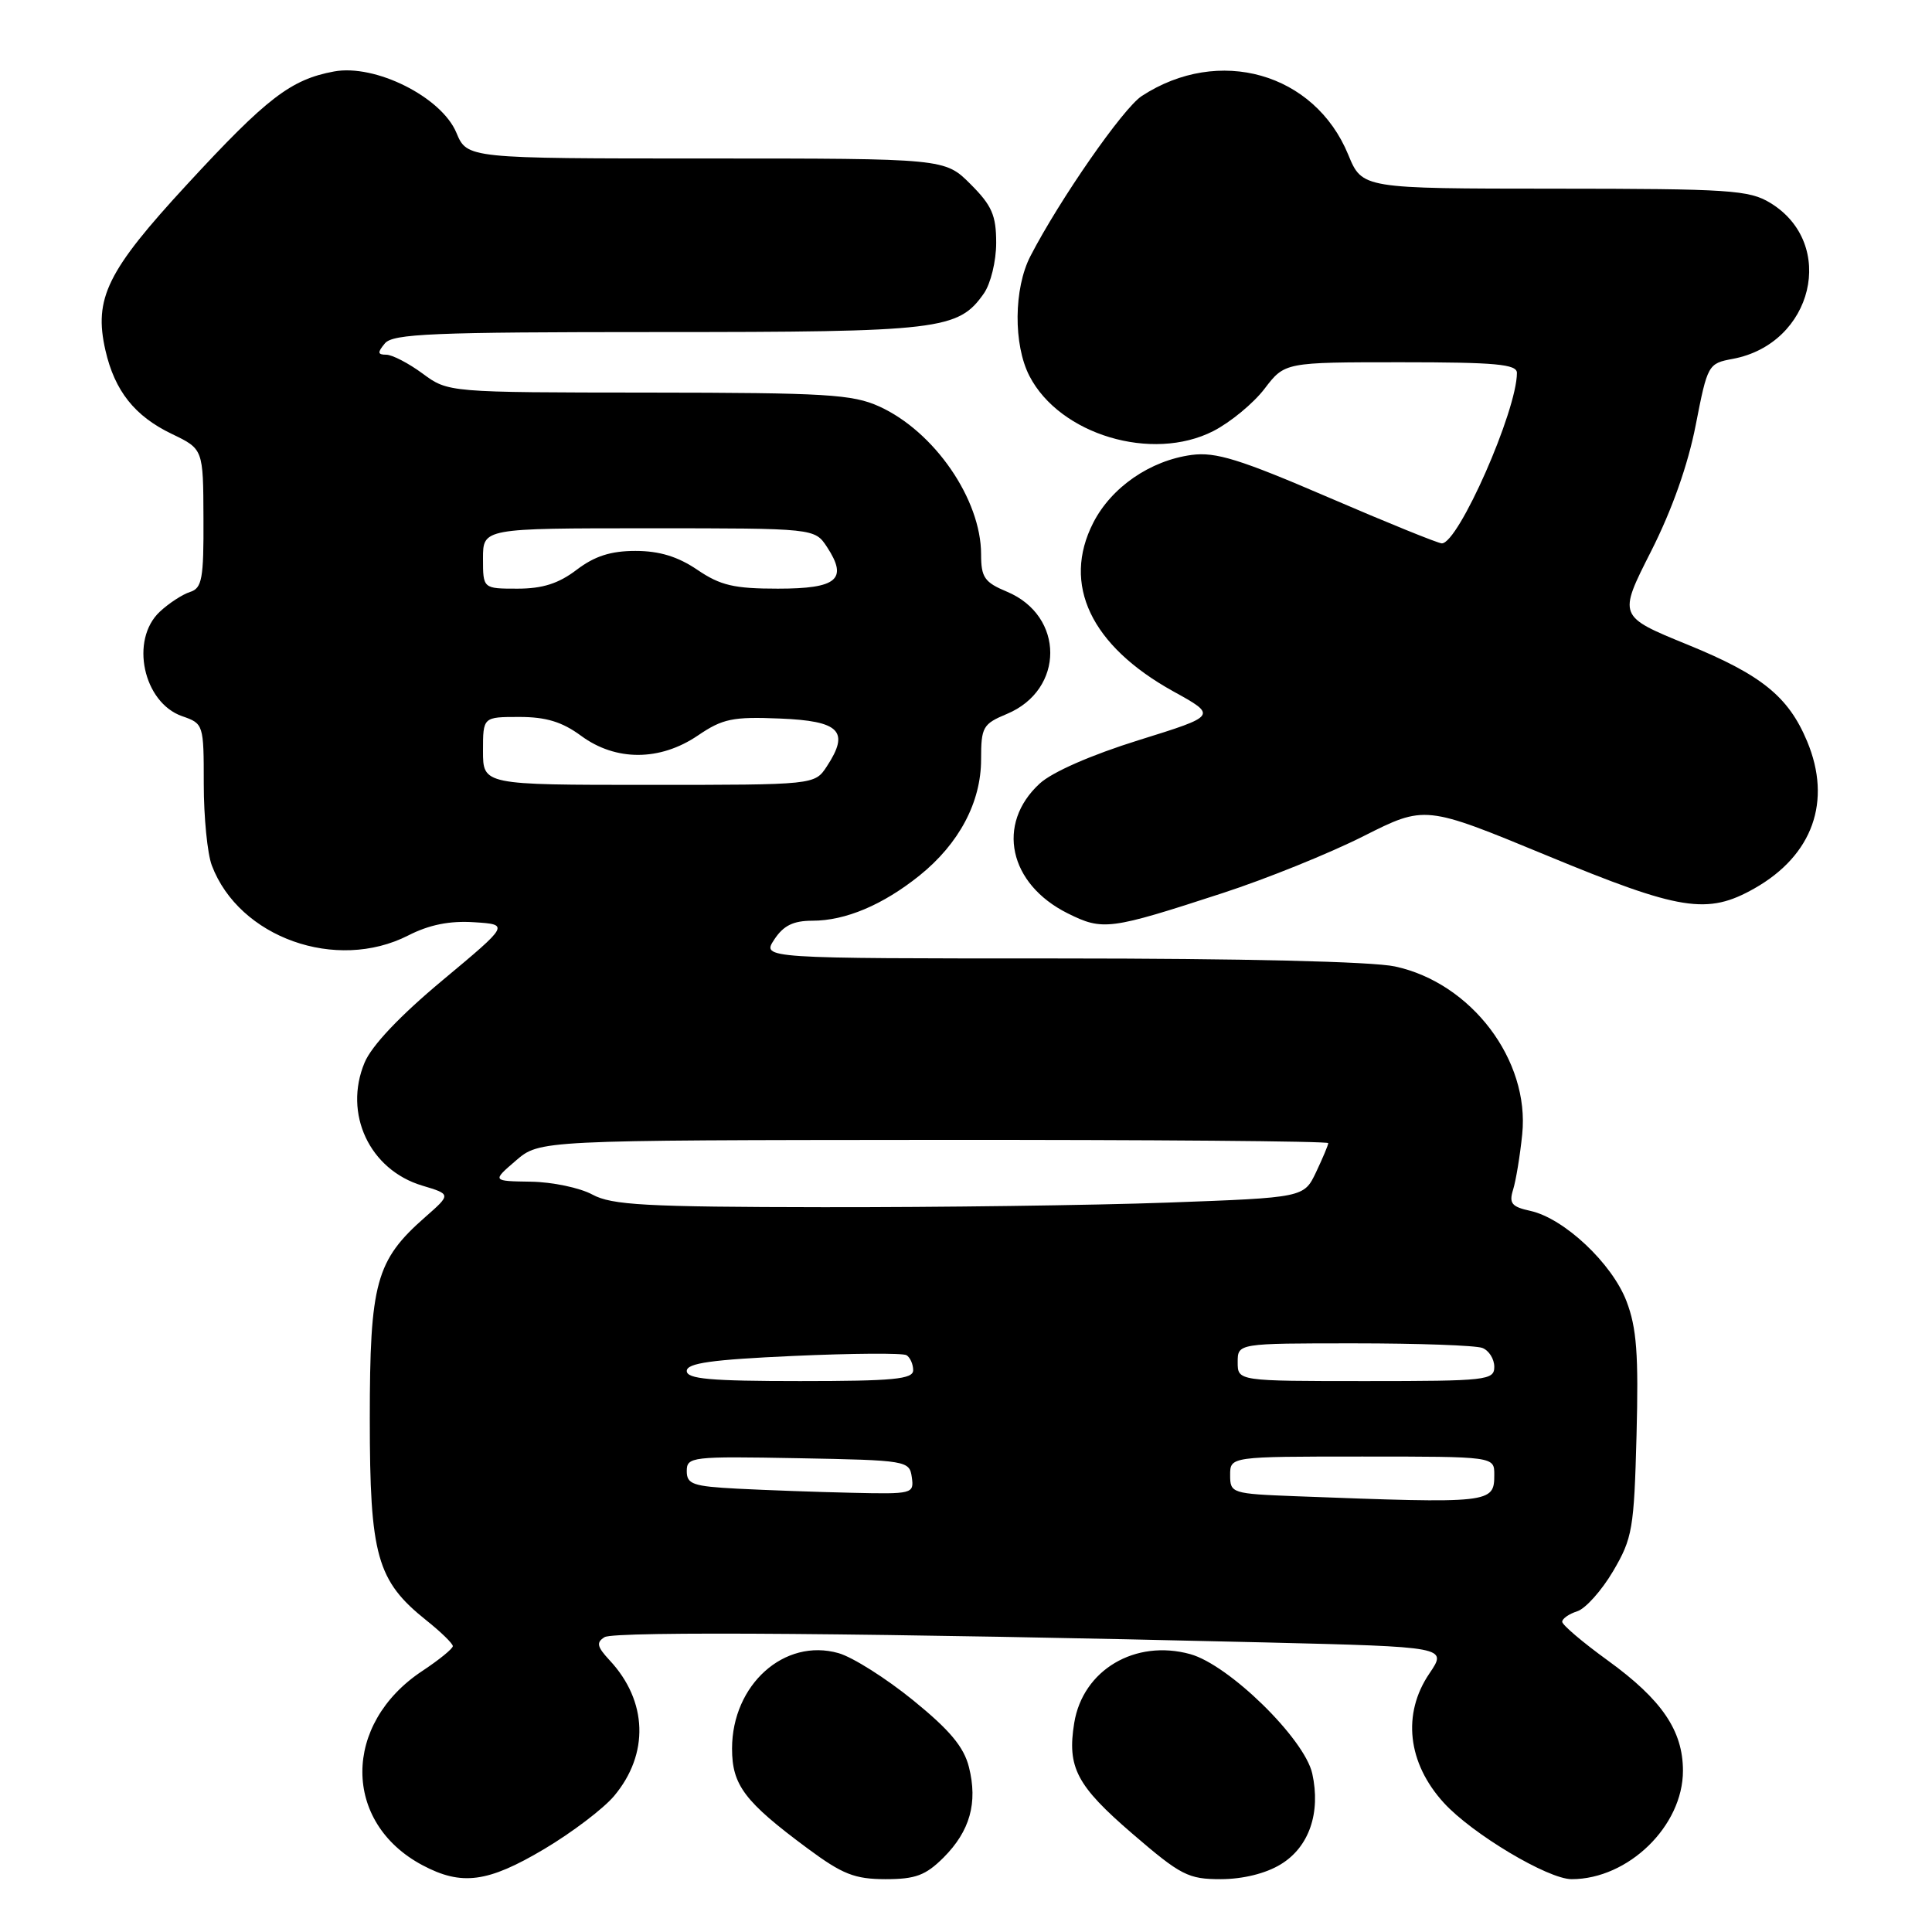 <?xml version="1.0" encoding="UTF-8" standalone="no"?>
<!DOCTYPE svg PUBLIC "-//W3C//DTD SVG 1.1//EN" "http://www.w3.org/Graphics/SVG/1.1/DTD/svg11.dtd" >
<svg xmlns="http://www.w3.org/2000/svg" xmlns:xlink="http://www.w3.org/1999/xlink" version="1.1" viewBox="0 0 256 256">
 <g >
 <path fill="currentColor"
d=" M 72.09 245.02 C 75.78 242.83 79.95 239.66 81.36 237.99 C 86.04 232.42 85.82 225.40 80.78 220.00 C 79.10 218.19 78.98 217.63 80.11 216.93 C 81.44 216.11 116.06 216.39 167.65 217.63 C 191.79 218.22 191.79 218.22 189.40 221.75 C 185.77 227.09 186.50 233.61 191.32 238.89 C 195.07 243.00 205.12 249.00 208.25 249.00 C 215.76 249.00 223.00 241.95 223.00 234.64 C 223.00 229.32 220.21 225.22 213.05 220.03 C 209.72 217.62 207.00 215.31 207.00 214.89 C 207.00 214.48 207.90 213.85 209.00 213.50 C 210.09 213.15 212.23 210.76 213.75 208.18 C 216.31 203.82 216.52 202.59 216.85 190.16 C 217.13 179.45 216.87 175.95 215.52 172.42 C 213.60 167.40 207.26 161.44 202.79 160.45 C 200.31 159.91 199.93 159.45 200.49 157.65 C 200.86 156.47 201.41 153.16 201.70 150.31 C 202.72 140.48 194.95 130.23 184.84 128.06 C 181.84 127.41 164.44 127.00 140.43 127.00 C 100.95 127.00 100.95 127.00 102.59 124.50 C 103.81 122.64 105.11 122.00 107.65 122.00 C 112.03 122.00 116.98 119.91 121.83 116.02 C 127.08 111.80 130.00 106.30 130.00 100.63 C 130.00 96.34 130.23 95.93 133.42 94.60 C 141.08 91.40 141.08 81.60 133.42 78.40 C 130.45 77.16 130.00 76.51 130.00 73.45 C 130.00 66.17 123.81 57.18 116.51 53.86 C 112.96 52.25 109.47 52.04 85.94 52.02 C 59.39 52.00 59.39 52.00 56.00 49.50 C 54.14 48.13 51.97 47.00 51.18 47.00 C 50.03 47.00 49.99 46.71 51.00 45.50 C 52.06 44.22 57.34 44.00 87.15 44.00 C 124.60 44.00 126.98 43.72 130.37 38.88 C 131.27 37.59 132.00 34.61 132.00 32.18 C 132.00 28.53 131.43 27.23 128.60 24.40 C 125.20 21.00 125.20 21.00 93.55 21.00 C 61.90 21.00 61.90 21.00 60.47 17.58 C 58.49 12.85 49.72 8.46 44.26 9.47 C 38.54 10.53 35.36 12.97 24.80 24.42 C 14.18 35.92 12.40 39.54 13.97 46.42 C 15.20 51.80 17.85 55.14 22.77 57.50 C 26.93 59.50 26.93 59.50 26.96 68.68 C 27.00 76.71 26.77 77.94 25.18 78.44 C 24.17 78.76 22.37 79.94 21.18 81.05 C 17.19 84.77 18.97 93.10 24.14 94.90 C 26.97 95.88 27.00 95.99 27.00 103.88 C 27.00 108.28 27.48 113.14 28.07 114.68 C 31.69 124.24 44.56 128.82 54.10 123.95 C 56.88 122.53 59.58 121.99 62.81 122.20 C 67.50 122.50 67.50 122.50 58.64 129.89 C 53.00 134.59 49.24 138.56 48.31 140.80 C 45.48 147.57 48.97 155.01 55.95 157.10 C 59.78 158.25 59.78 158.25 56.33 161.28 C 49.81 167.01 49.00 169.95 49.00 188.00 C 49.00 206.16 49.93 209.46 56.50 214.71 C 58.42 216.24 60.00 217.78 60.00 218.12 C 60.00 218.46 58.18 219.94 55.96 221.41 C 45.36 228.42 45.37 241.51 55.98 247.15 C 61.17 249.91 64.63 249.45 72.09 245.02 Z  M 125.03 246.13 C 128.52 242.63 129.58 238.89 128.39 234.15 C 127.72 231.48 125.86 229.25 121.00 225.30 C 117.42 222.39 112.98 219.58 111.11 219.05 C 103.94 217.01 97.01 223.22 97.00 231.69 C 97.00 236.54 98.65 238.73 107.00 244.92 C 111.64 248.36 113.25 248.99 117.33 249.00 C 121.31 249.00 122.65 248.50 125.03 246.13 Z  M 169.71 247.03 C 173.46 244.75 175.03 240.21 173.88 235.00 C 172.85 230.39 162.85 220.60 157.71 219.18 C 150.41 217.17 143.48 221.28 142.34 228.30 C 141.38 234.19 142.66 236.61 150.03 242.96 C 156.48 248.51 157.44 249.00 161.78 249.00 C 164.70 248.99 167.72 248.25 169.71 247.03 Z  M 162.00 118.34 C 167.78 116.46 176.17 113.07 180.66 110.80 C 188.82 106.69 188.82 106.69 204.92 113.34 C 222.67 120.69 226.23 121.25 232.47 117.72 C 240.20 113.34 242.77 106.16 239.45 98.22 C 236.97 92.29 233.40 89.41 223.59 85.41 C 214.41 81.66 214.41 81.66 218.76 73.08 C 221.55 67.58 223.67 61.57 224.69 56.33 C 226.26 48.30 226.33 48.16 229.61 47.55 C 240.26 45.55 243.44 32.29 234.58 26.89 C 231.78 25.18 229.18 25.01 206.00 25.00 C 180.50 24.99 180.50 24.99 178.65 20.50 C 174.19 9.65 161.49 6.05 151.28 12.73 C 148.81 14.35 140.43 26.41 136.54 33.93 C 134.32 38.22 134.26 45.67 136.41 49.83 C 140.43 57.60 152.65 61.26 160.77 57.12 C 163.03 55.96 166.09 53.44 167.56 51.51 C 170.24 48.00 170.24 48.00 185.62 48.00 C 198.19 48.00 201.00 48.26 201.00 49.41 C 201.00 54.42 193.25 72.00 191.05 72.00 C 190.57 72.00 183.79 69.25 175.97 65.88 C 164.28 60.85 161.09 59.86 157.91 60.28 C 152.40 61.02 147.27 64.56 144.86 69.27 C 140.69 77.44 144.54 85.55 155.45 91.60 C 161.30 94.83 161.30 94.83 150.90 98.07 C 144.58 100.04 139.42 102.30 137.76 103.83 C 131.95 109.18 133.67 117.13 141.47 121.02 C 146.14 123.34 147.01 123.23 162.00 118.34 Z  M 171.75 198.26 C 163.21 197.93 163.00 197.86 163.00 195.46 C 163.00 193.00 163.00 193.00 180.50 193.00 C 198.00 193.00 198.00 193.00 198.00 195.39 C 198.00 199.21 197.67 199.24 171.75 198.26 Z  M 97.75 197.26 C 91.81 196.95 91.00 196.67 91.00 194.93 C 91.00 193.03 91.62 192.96 105.75 193.22 C 120.19 193.49 120.51 193.55 120.82 195.75 C 121.13 197.94 120.92 197.99 112.82 197.80 C 108.24 197.70 101.46 197.45 97.75 197.26 Z  M 91.00 181.66 C 91.00 180.62 94.28 180.16 105.12 179.67 C 112.88 179.32 119.63 179.27 120.12 179.57 C 120.60 179.87 121.00 180.77 121.00 181.56 C 121.00 182.75 118.39 183.00 106.00 183.00 C 94.10 183.00 91.00 182.72 91.00 181.66 Z  M 164.00 180.50 C 164.00 178.00 164.00 178.00 179.42 178.00 C 187.90 178.00 195.55 178.27 196.42 178.61 C 197.29 178.94 198.00 180.07 198.00 181.11 C 198.00 182.89 197.01 183.00 181.00 183.00 C 164.00 183.00 164.00 183.00 164.00 180.50 Z  M 78.50 158.29 C 76.85 157.39 73.18 156.62 70.35 156.58 C 65.20 156.50 65.20 156.50 68.35 153.79 C 71.50 151.08 71.50 151.08 123.75 151.04 C 152.49 151.02 176.00 151.21 176.00 151.47 C 176.00 151.72 175.27 153.45 174.39 155.31 C 172.78 158.69 172.78 158.69 154.73 159.35 C 144.80 159.71 124.26 159.98 109.09 159.96 C 85.52 159.93 81.06 159.68 78.50 158.29 Z  M 64.00 99.50 C 64.00 95.00 64.00 95.00 68.81 95.00 C 72.36 95.00 74.49 95.65 77.00 97.50 C 81.59 100.88 87.44 100.87 92.47 97.46 C 95.75 95.23 97.08 94.95 103.35 95.21 C 111.29 95.53 112.62 96.89 109.56 101.55 C 107.95 104.00 107.95 104.00 85.98 104.00 C 64.00 104.00 64.00 104.00 64.00 99.50 Z  M 64.00 74.00 C 64.00 70.00 64.00 70.00 85.98 70.00 C 107.95 70.00 107.95 70.00 109.59 72.49 C 112.39 76.77 110.93 78.00 103.08 78.00 C 97.27 78.00 95.46 77.58 92.40 75.50 C 89.82 73.75 87.37 73.00 84.20 73.00 C 80.93 73.00 78.79 73.69 76.41 75.50 C 74.02 77.32 71.90 78.00 68.57 78.00 C 64.00 78.00 64.00 78.00 64.00 74.00 Z "/>
</g>
</svg>